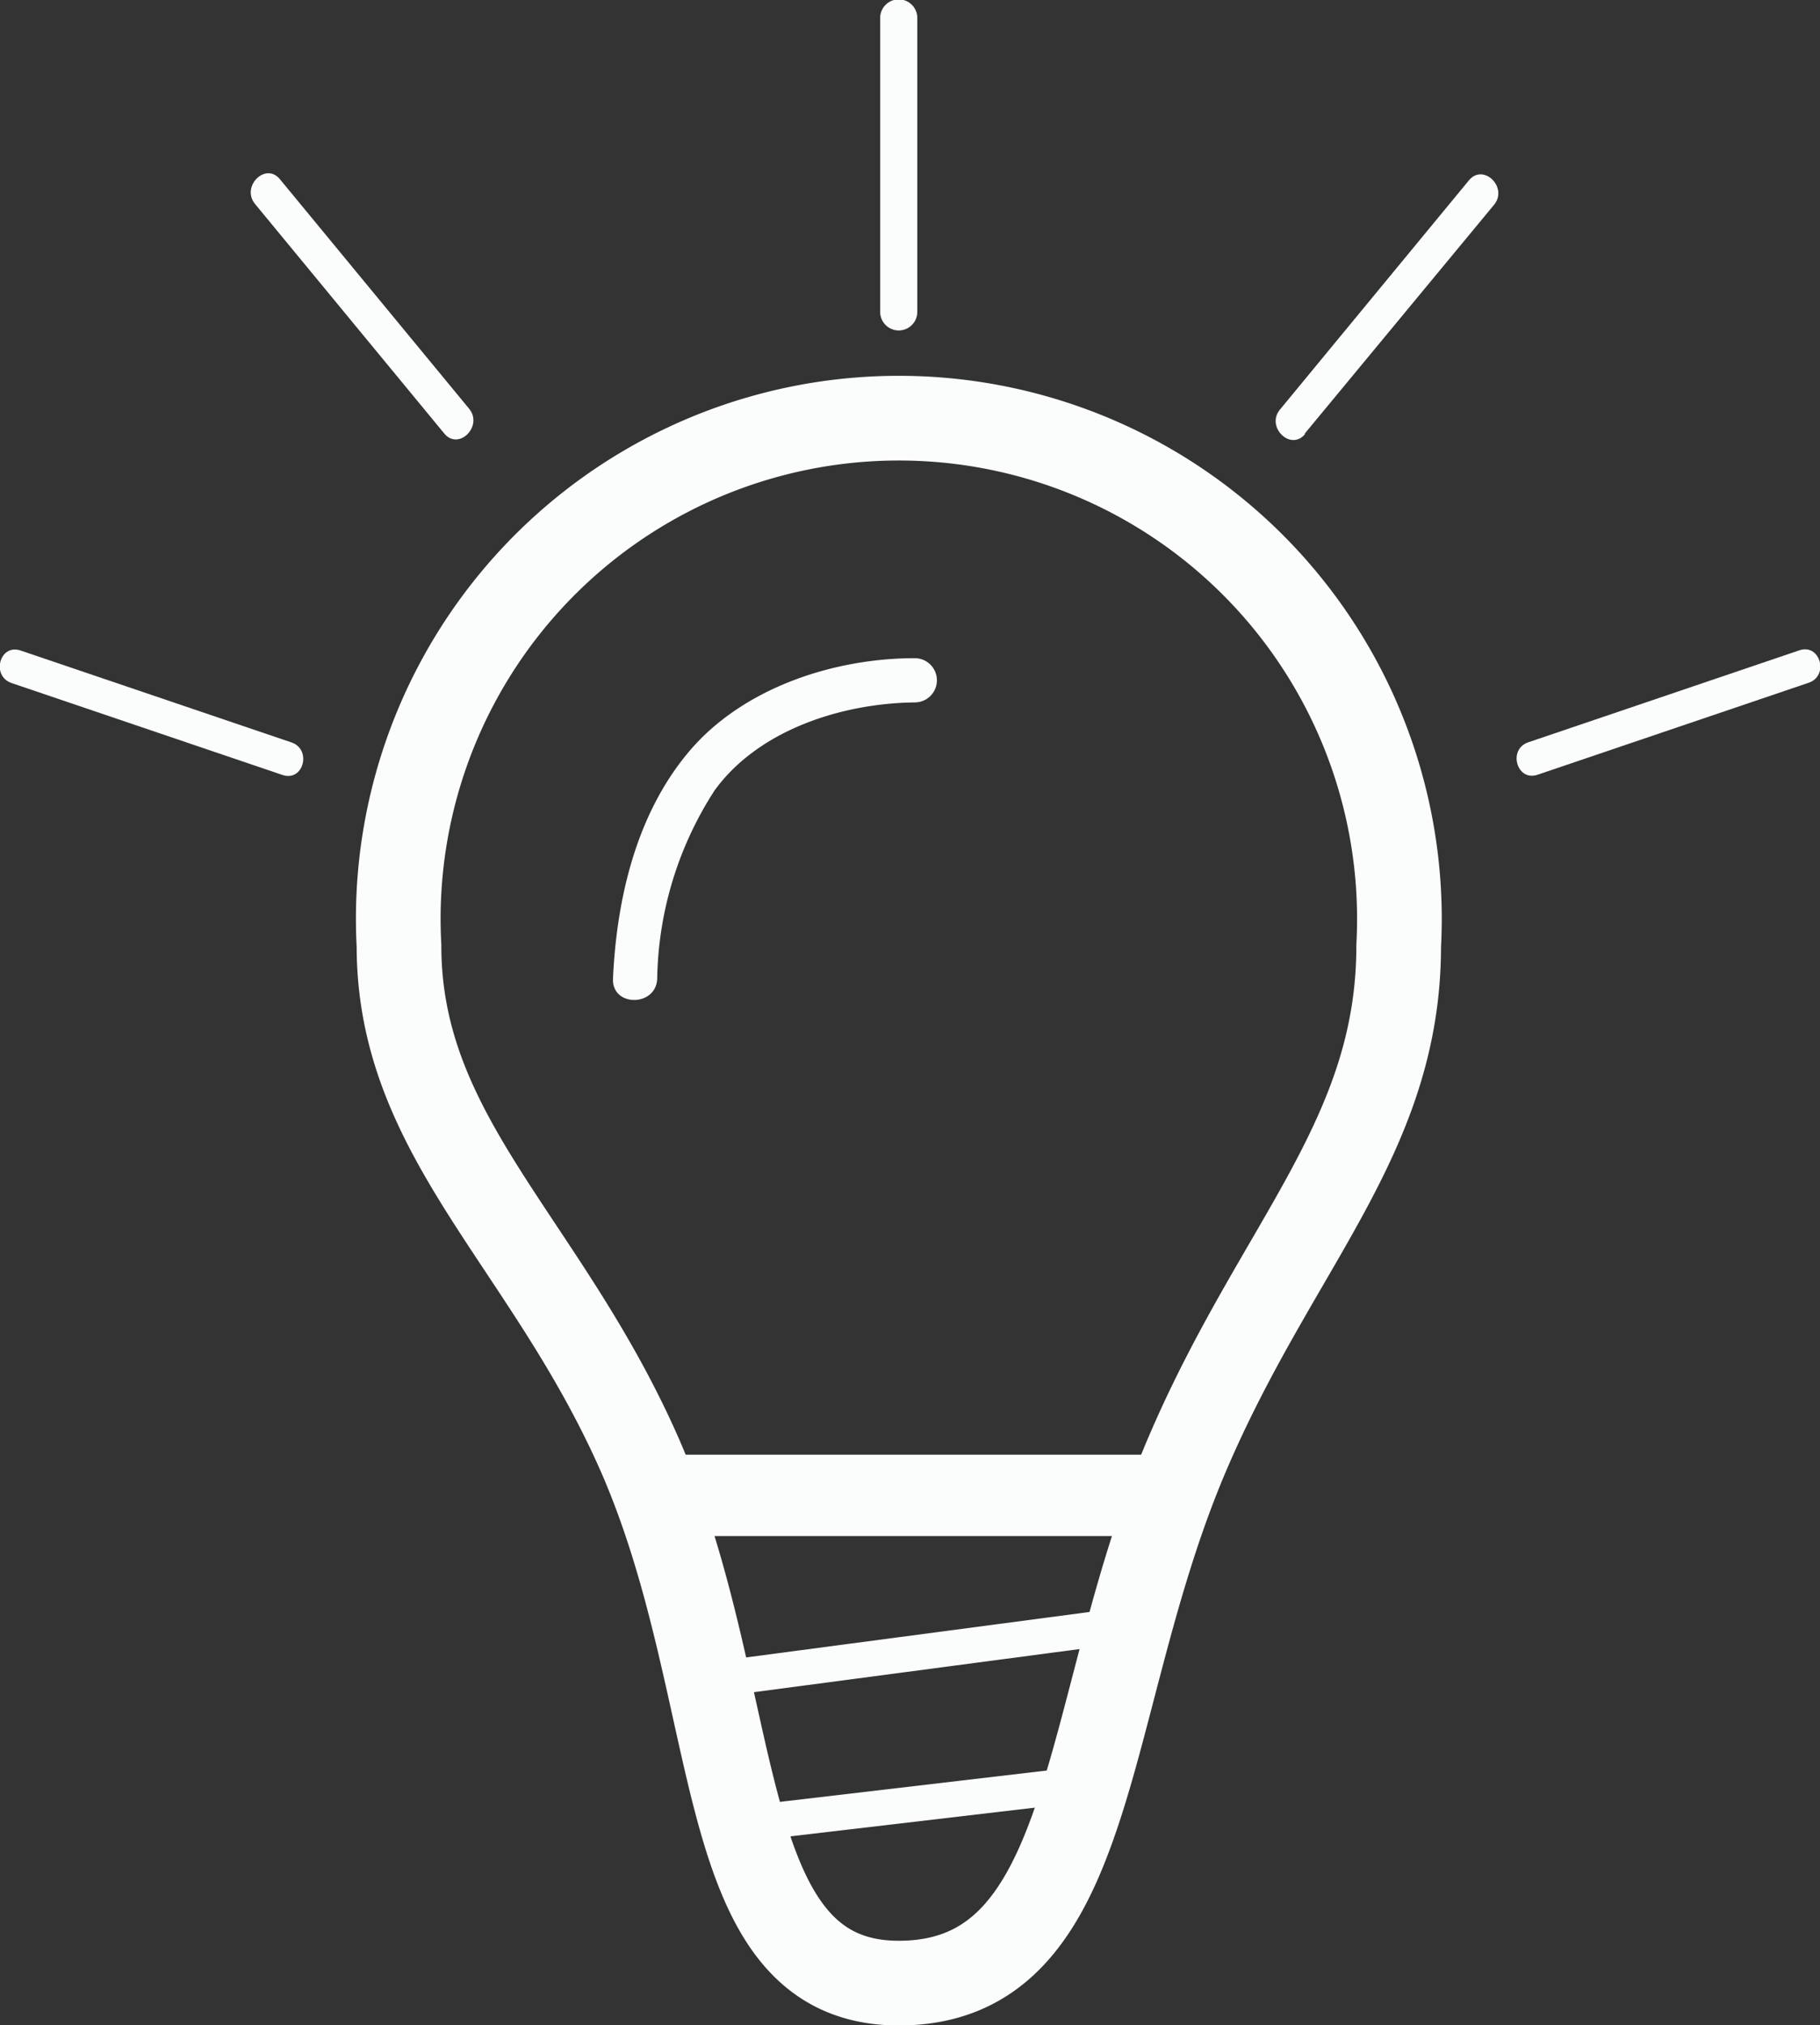 <svg id="Capa_1" data-name="Capa 1" xmlns="http://www.w3.org/2000/svg" viewBox="0 0 87.26 97.08"><rect x="0" y="0" width="87.26" height="97.08" fill="#333333" stroke="none"/><defs><style>.cls-1,.cls-2,.cls-3{fill:none;stroke:#fbfdfc;stroke-miterlimit:10;}.cls-1{stroke-width:4.06px;}.cls-2{stroke-width:3.9px;}.cls-3{stroke-width:1.7px;}.cls-4{fill:#fbfdfc;}</style></defs><title>Tips</title><path class="cls-1" d="M73.43,46.92c0,9.16-5.82,14.3-10.11,24.3-5.17,12.05-4.25,25.42-13.86,25.42C40.37,96.64,42.19,83,37,71.22,32.51,61.09,25.5,56.08,25.5,46.92a24,24,0,1,1,47.93,0Z" transform="translate(-6.37 -1.58)"/><line class="cls-2" x1="31.43" y1="71.68" x2="55.99" y2="71.68"/><line class="cls-3" x1="33.93" y1="80.55" x2="55.99" y2="77.63"/><line class="cls-3" x1="52.11" y1="85.5" x2="35.59" y2="87.44"/><path class="cls-4" d="M37.88,48.47a17.1,17.1,0,0,1,2.75-9c2.11-2.91,6.11-4.18,9.6-4.22a1.06,1.06,0,0,0,0-2.12c-3.9,0-8.25,1.43-10.82,4.47s-3.48,7.15-3.65,10.89c-.06,1.37,2.07,1.36,2.12,0Z" transform="translate(-6.37 -1.58)"/><path class="cls-4" d="M20.35,37.17l-13-4.41c-1-.33-1.41,1.22-.43,1.56l13,4.41c1,.33,1.41-1.22.43-1.56Z" transform="translate(-6.37 -1.58)"/><path class="cls-4" d="M28.86,21.17l-9.07-11c-.69-.84-1.88.36-1.19,1.19l9.07,11c.69.84,1.88-.36,1.19-1.19Z" transform="translate(-6.37 -1.58)"/><path class="cls-4" d="M80.08,38.72l13-4.41c1-.33.56-1.89-.43-1.56l-13,4.41c-1,.33-.56,1.89.43,1.56Z" transform="translate(-6.37 -1.58)"/><path class="cls-4" d="M68.93,22.36,78,11.4c.69-.83-.5-2-1.19-1.19l-9.07,11c-.69.83.5,2,1.19,1.19Z" transform="translate(-6.37 -1.58)"/><path class="cls-4" d="M50.35,16.53V2.44a.89.89,0,0,0-1.78,0V16.53a.89.89,0,0,0,1.78,0Z" transform="translate(-6.37 -1.58)"/></svg>